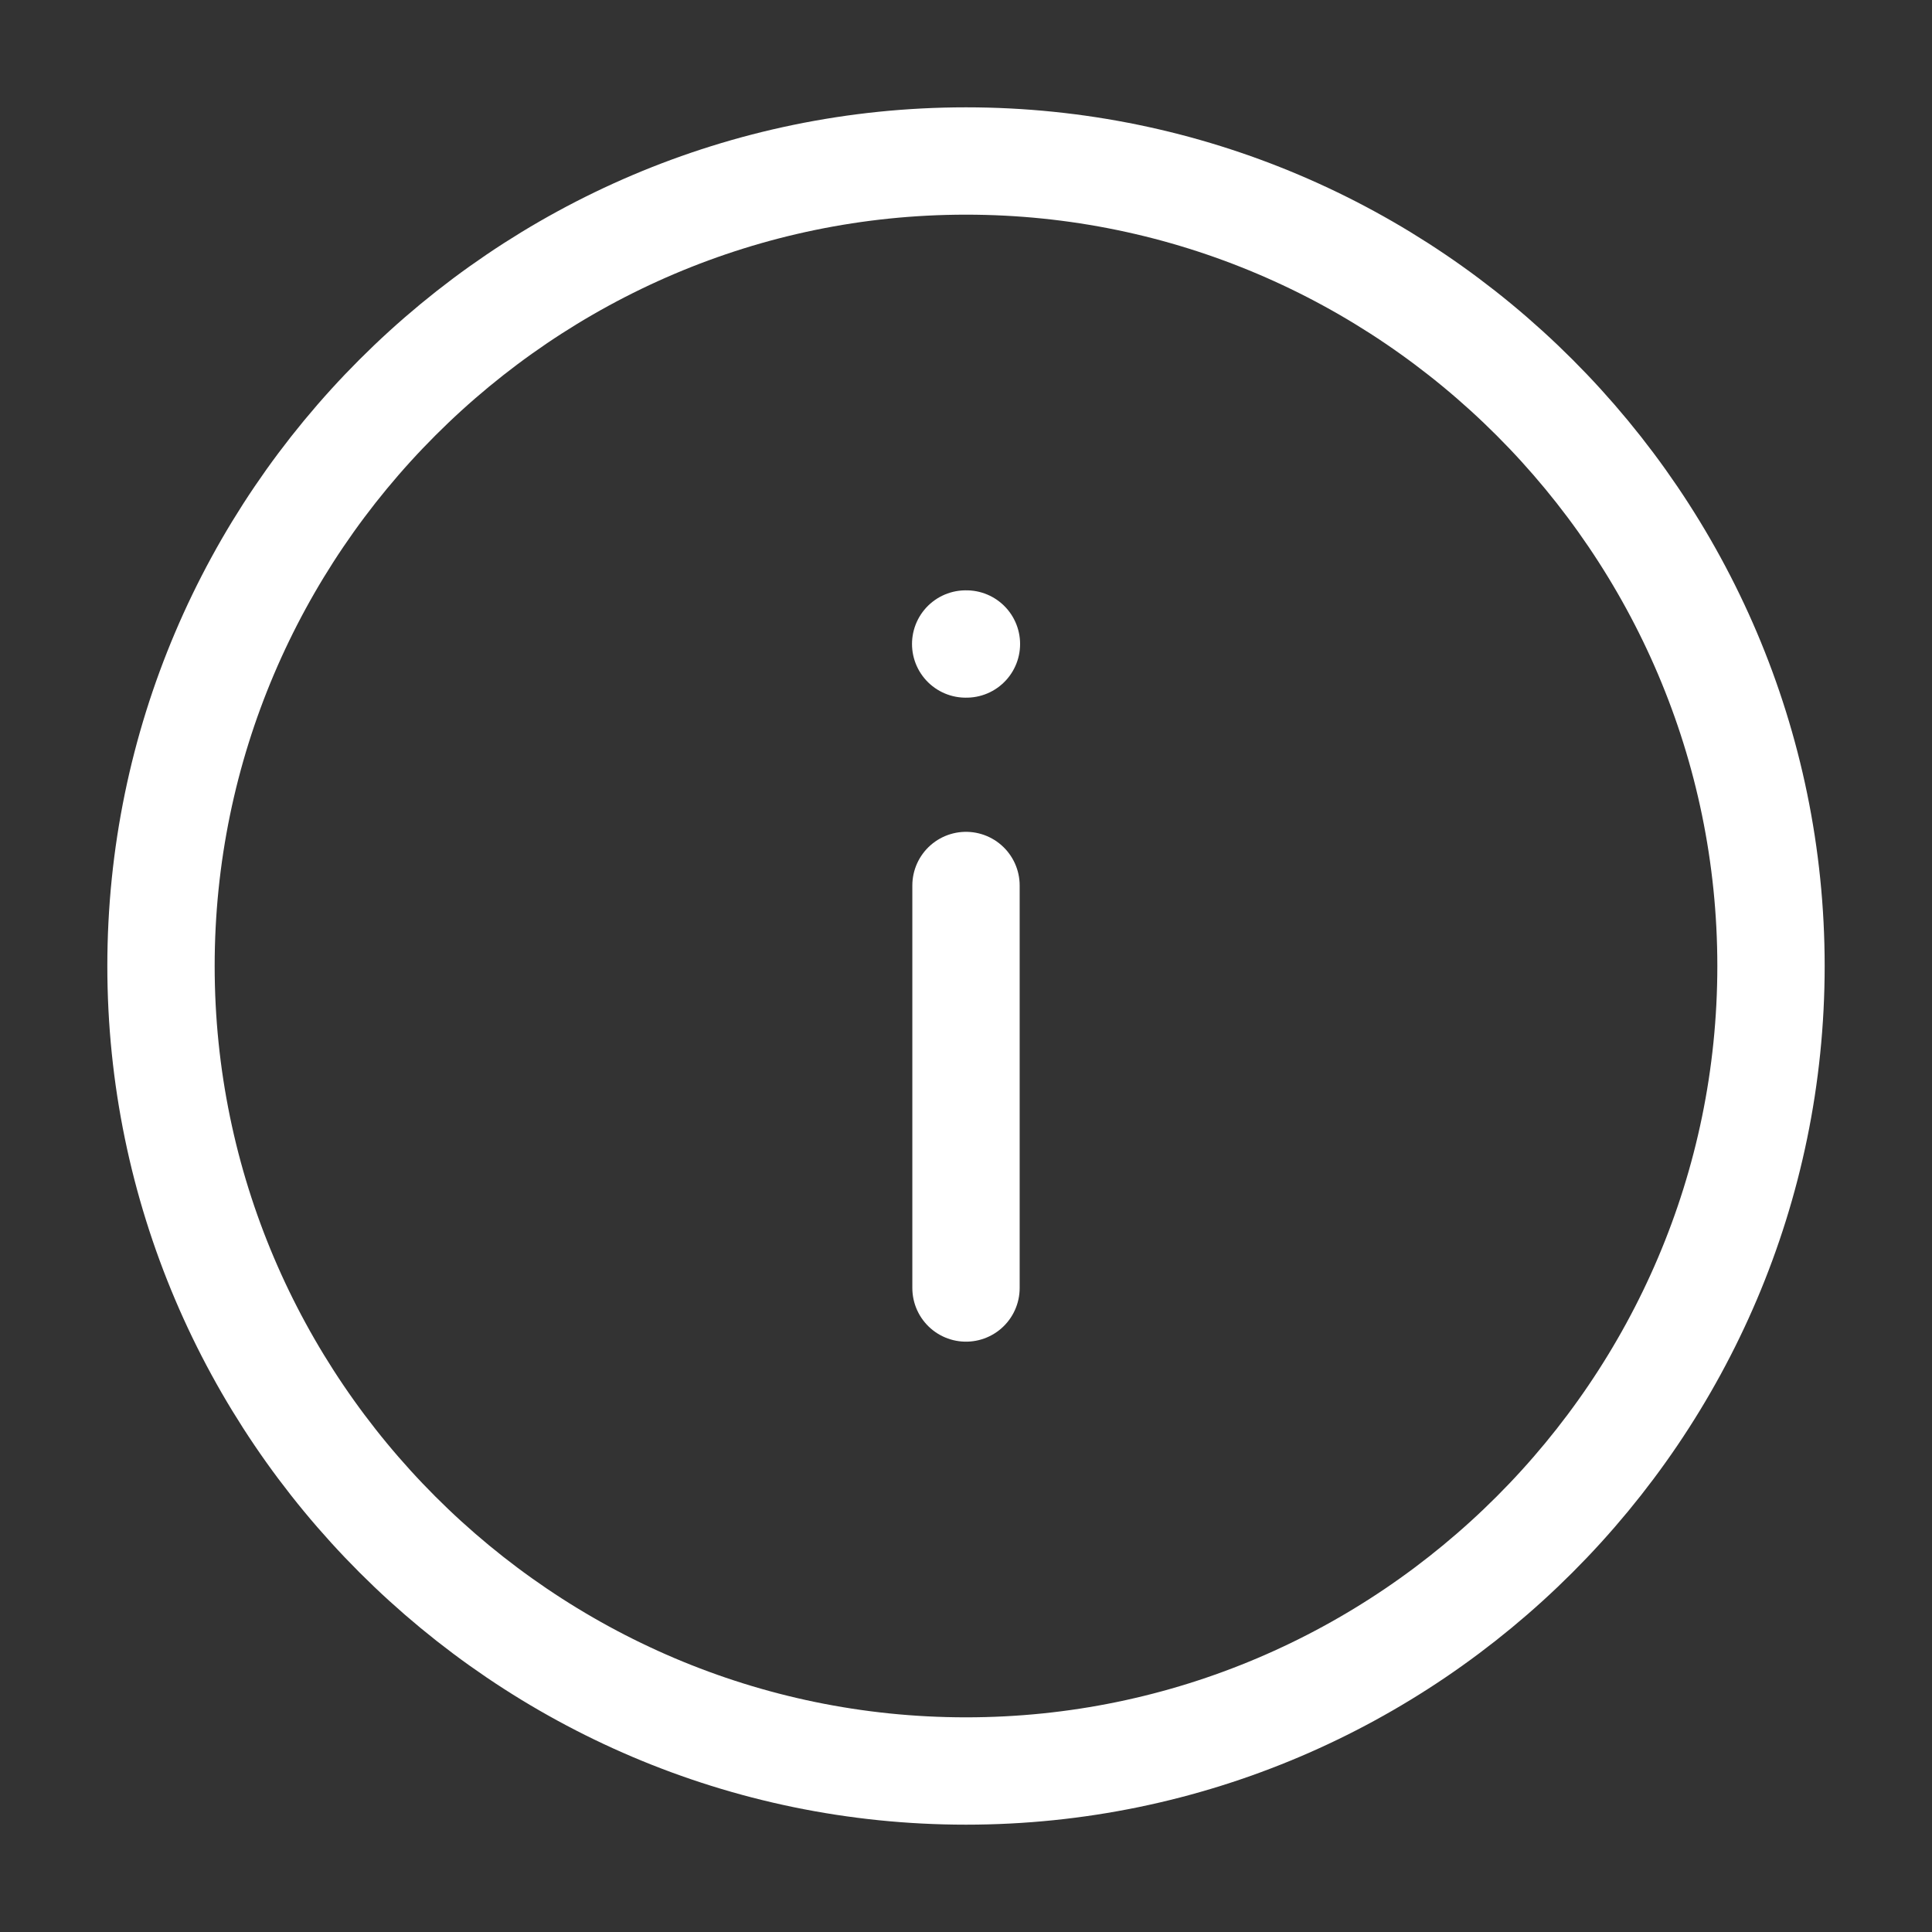 <svg width="18" height="18" viewBox="0 0 18 18" fill="none" xmlns="http://www.w3.org/2000/svg">
<rect x="0" y="0" width="18" height="18" fill="#333333" stroke="none"/>
<path d="M9 1.5C4.875 1.5 1.5 4.875 1.5 9C1.5 13.125 4.875 16.5 9 16.5C13.125 16.5 16.5 13.125 16.5 9C16.5 4.875 13.125 1.5 9 1.5Z" stroke="white" stroke-linecap="round" stroke-linejoin="round"/>
<path d="M9 12L9 8.25" stroke="white" stroke-linecap="round" stroke-linejoin="round"/>
<path d="M9.004 6L8.997 6" stroke="white" stroke-linecap="round" stroke-linejoin="round"/>
</svg>
